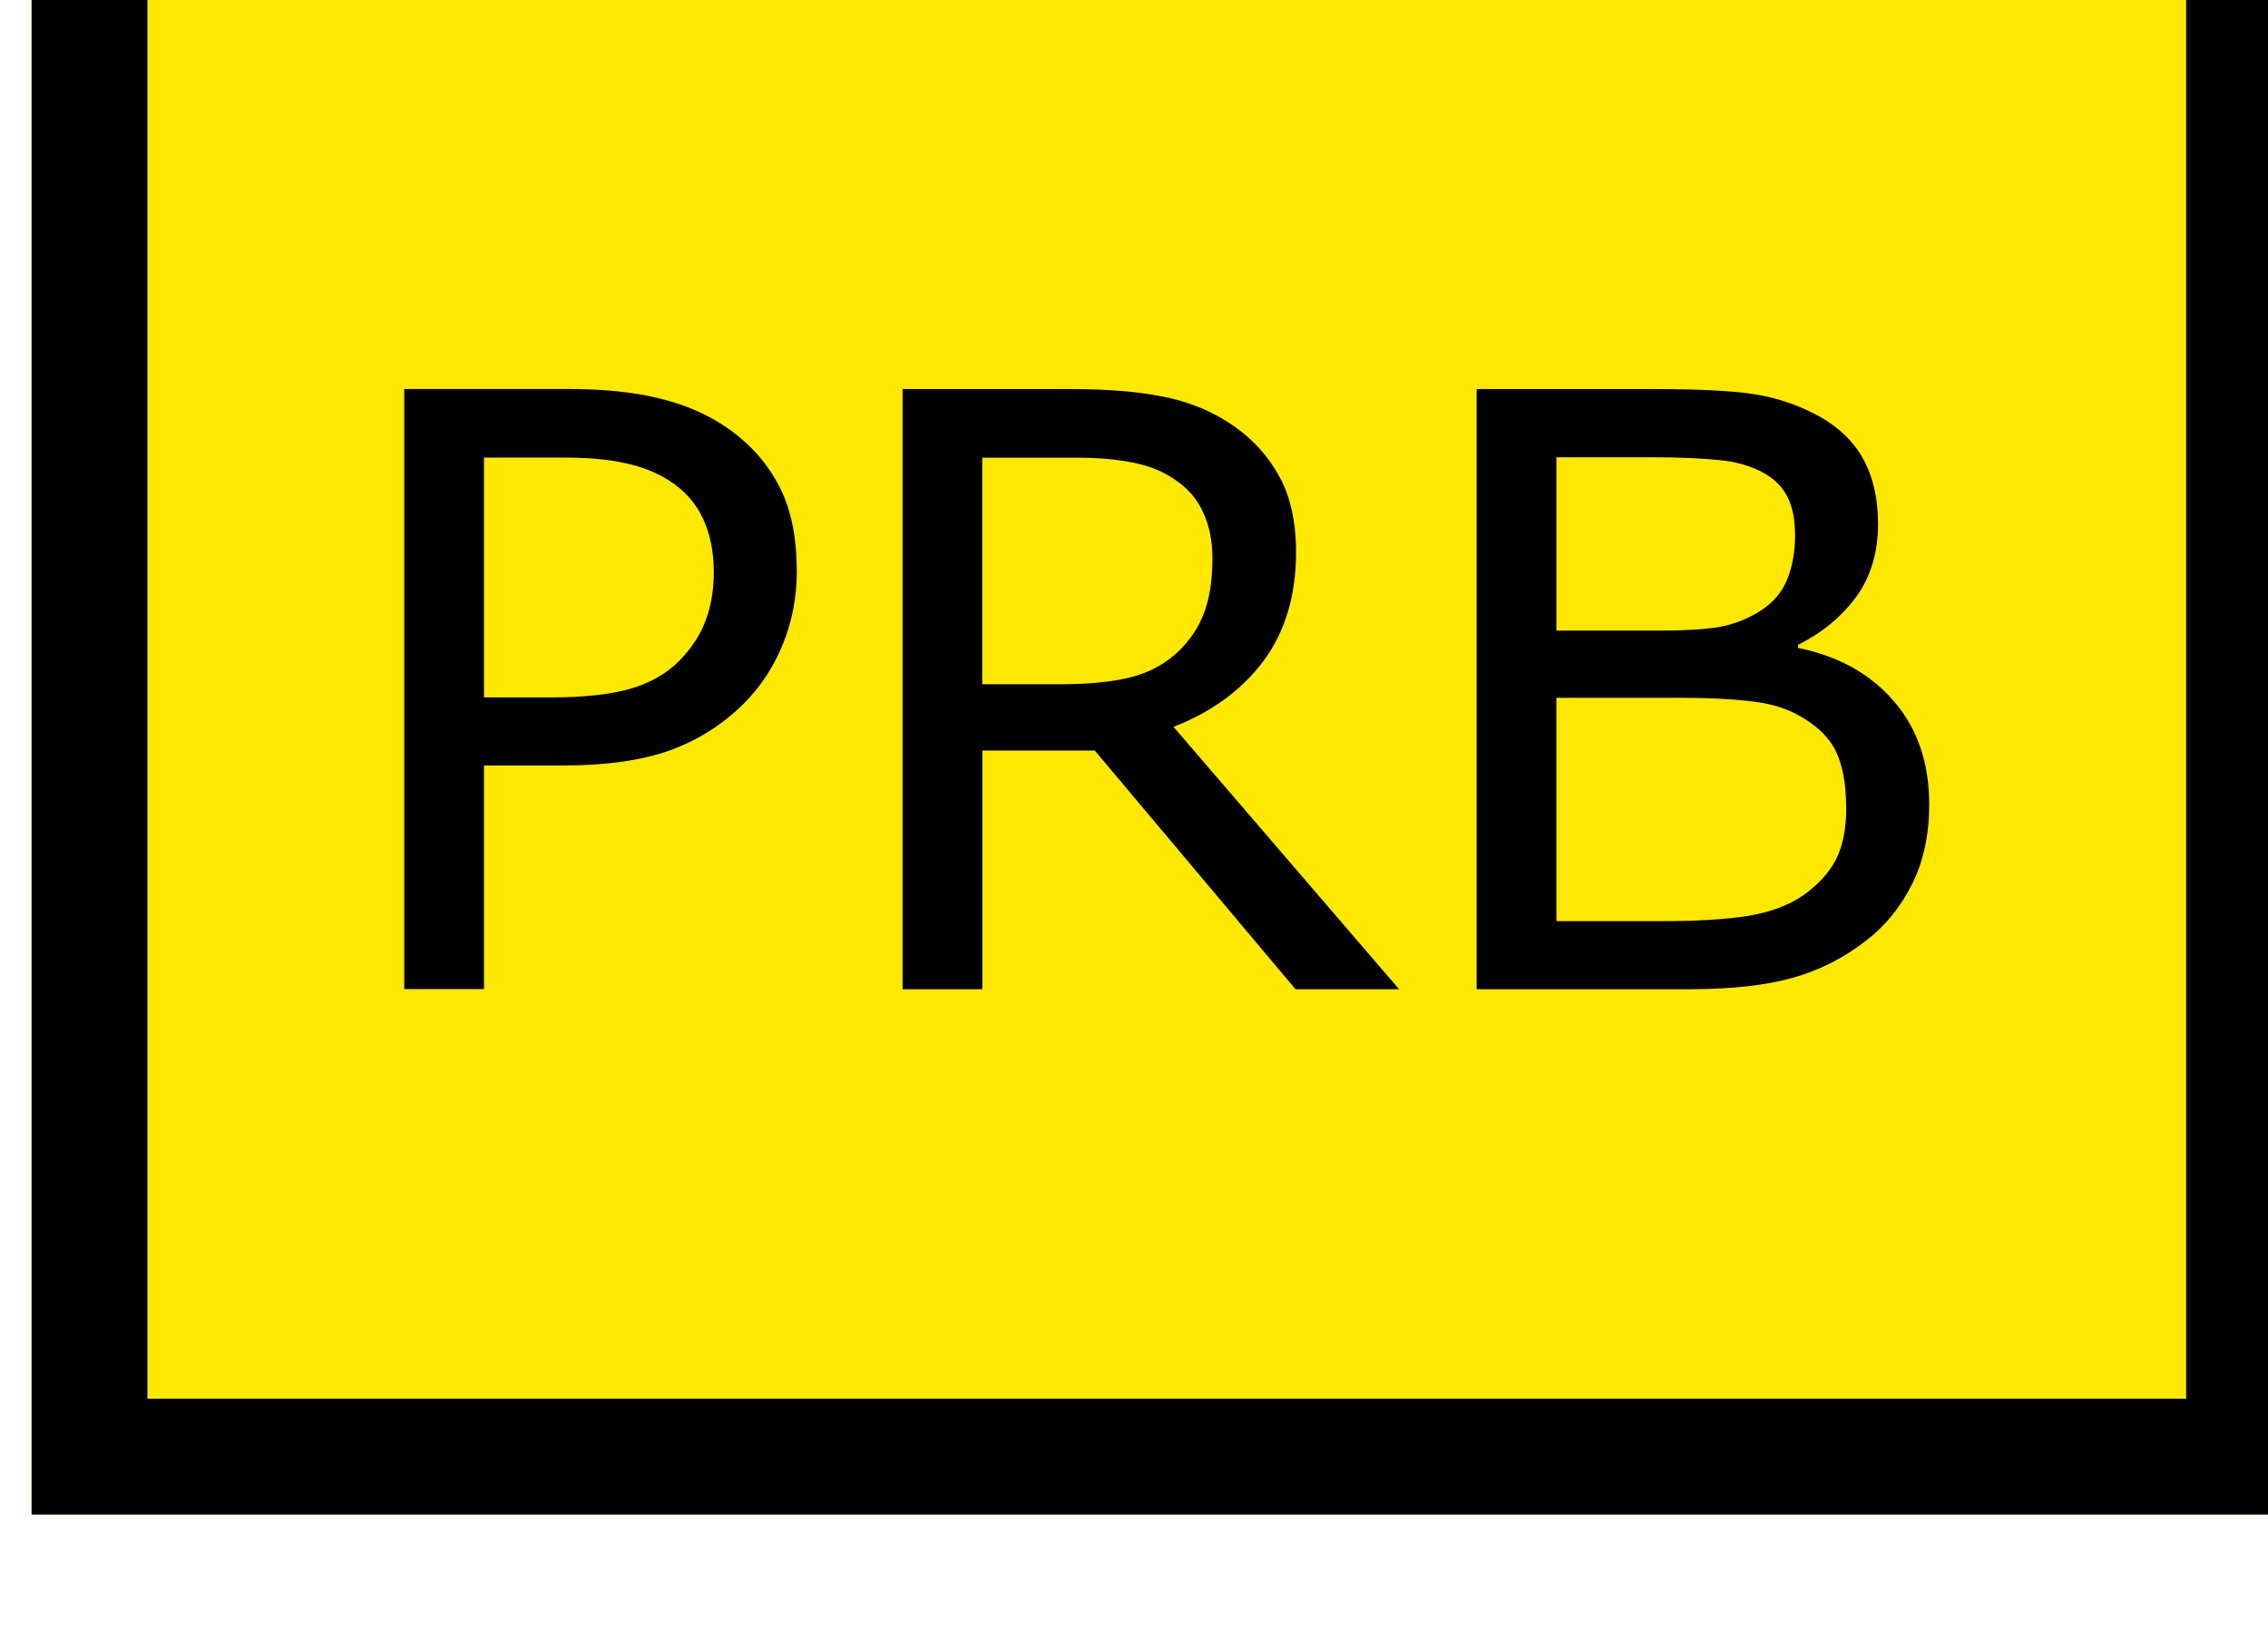 <?xml version="1.0" encoding="UTF-8" standalone="no"?>
<svg
   xmlns:dc="http://purl.org/dc/elements/1.1/"
   xmlns:cc="http://creativecommons.org/ns#"
   xmlns:rdf="http://www.w3.org/1999/02/22-rdf-syntax-ns#"
   xmlns:svg="http://www.w3.org/2000/svg"
   xmlns="http://www.w3.org/2000/svg"
   xmlns:sodipodi="http://sodipodi.sourceforge.net/DTD/sodipodi-0.dtd"
   xmlns:inkscape="http://www.inkscape.org/namespaces/inkscape"
   width="22"
   height="16"
   viewBox="0 0 5.821 4.233"
   version="1.1"
   id="svg12484"
   inkscape:version="1.0 (4035a4fb49, 2020-05-01)"
   sodipodi:docname="probBtn_1.svg">
  <defs
     id="defs12478" />
  <sodipodi:namedview
     id="base"
     pagecolor="#ffffff"
     bordercolor="#666666"
     borderopacity="1.0"
     inkscape:pageopacity="0"
     inkscape:pageshadow="2"
     inkscape:zoom="18.195372"
     inkscape:cx="-4.0100307"
     inkscape:cy="0.28952241"
     inkscape:document-units="mm"
     inkscape:current-layer="g12430"
     showgrid="false"
     fit-margin-top="0"
     fit-margin-left="0"
     fit-margin-right="0"
     fit-margin-bottom="0"
     inkscape:window-width="2560"
     inkscape:window-height="1377"
     inkscape:window-x="-8"
     inkscape:window-y="-8"
     inkscape:window-maximized="1"
     units="px"
     inkscape:document-rotation="0" />
  <g
     inkscape:label="Layer 1"
     inkscape:groupmode="layer"
     id="layer1"
     transform="translate(-87.434,-107.814)">
    <g
       transform="matrix(0.273,0,0,-0.273,12.503,432.851)"
       id="g12430"
       style="stroke-width:1.294">
      <path
         style="opacity:1;fill:#ffe900;fill-opacity:1;fill-rule:nonzero;stroke:#ff0202;stroke-width:0;stroke-linecap:square;stroke-linejoin:round;stroke-miterlimit:0;stroke-dasharray:none;stroke-dashoffset:0;stroke-opacity:1"
         d="m 274.769,1191.895 h 21.345 v -15.523 h -21.345 z"
         id="rect4528"
         inkscape:connector-curvature="0" />
      <g
         style="font-style:normal;font-variant:normal;font-weight:normal;font-stretch:normal;font-size:5.174px;line-height:125%;font-family:sans-serif;-inkscape-font-specification:'sans-serif, Normal';font-variant-ligatures:normal;font-variant-position:normal;font-variant-caps:normal;font-variant-numeric:normal;font-variant-alternates:normal;font-variant-east-asian:normal;font-feature-settings:normal;font-variation-settings:normal;text-indent:0;text-align:start;text-decoration:none;text-decoration-line:none;text-decoration-style:solid;text-decoration-color:#000000;letter-spacing:0px;word-spacing:0px;text-transform:none;writing-mode:lr-tb;direction:ltr;text-orientation:mixed;dominant-baseline:auto;baseline-shift:baseline;text-anchor:start;white-space:normal;shape-padding:0;shape-margin:0;opacity:1;vector-effect:none;fill:#000000;fill-opacity:1;stroke:none;stroke-width:0.97px;stroke-linecap:butt;stroke-linejoin:miter;stroke-miterlimit:4;stroke-dasharray:none;stroke-dashoffset:0;stroke-opacity:1;stop-color:#000000;stop-opacity:1"
         id="text840"
         transform="scale(1,-1)"
         aria-label="PRB">
        <path
           id="path842"
           style="font-style:normal;font-variant:normal;font-weight:normal;font-stretch:normal;font-size:7.762px;font-family:sans-serif;-inkscape-font-specification:'sans-serif, Normal';font-variant-ligatures:normal;font-variant-caps:normal;font-variant-numeric:normal;font-variant-east-asian:normal;stroke-width:0.97px"
           d="m 281.964,-1185.249 q 0,0.375 -0.133,0.697 -0.129,0.318 -0.364,0.553 -0.292,0.292 -0.69,0.44 -0.398,0.144 -1.004,0.144 h -0.75 v 2.103 h -0.75 v -5.643 h 1.531 q 0.508,0 0.86,0.087 0.352,0.083 0.625,0.265 0.322,0.216 0.496,0.538 0.178,0.322 0.178,0.815 z m -0.781,0.019 q 0,-0.292 -0.102,-0.508 -0.102,-0.216 -0.311,-0.352 -0.182,-0.117 -0.417,-0.167 -0.231,-0.053 -0.587,-0.053 h -0.743 v 2.255 h 0.633 q 0.455,0 0.739,-0.08 0.284,-0.083 0.462,-0.262 0.178,-0.182 0.25,-0.383 0.076,-0.201 0.076,-0.451 z" />
        <path
           id="path844"
           style="font-style:normal;font-variant:normal;font-weight:normal;font-stretch:normal;font-size:7.762px;font-family:sans-serif;-inkscape-font-specification:'sans-serif, Normal';font-variant-ligatures:normal;font-variant-caps:normal;font-variant-numeric:normal;font-variant-east-asian:normal;stroke-width:0.97px"
           d="m 287.626,-1181.311 h -0.974 l -1.887,-2.244 h -1.057 v 2.244 h -0.75 v -5.643 h 1.58 q 0.512,0 0.853,0.068 0.341,0.064 0.614,0.235 0.307,0.193 0.478,0.489 0.174,0.292 0.174,0.743 0,0.61 -0.307,1.023 -0.307,0.409 -0.845,0.618 z m -1.755,-4.055 q 0,-0.243 -0.087,-0.428 -0.083,-0.19 -0.28,-0.318 -0.163,-0.11 -0.387,-0.152 -0.224,-0.045 -0.527,-0.045 h -0.883 v 2.13 h 0.758 q 0.356,0 0.622,-0.061 0.265,-0.064 0.451,-0.235 0.171,-0.159 0.25,-0.364 0.083,-0.208 0.083,-0.527 z" />
        <path
           id="path846"
           style="font-style:normal;font-variant:normal;font-weight:normal;font-stretch:normal;font-size:7.762px;font-family:sans-serif;-inkscape-font-specification:'sans-serif, Normal';font-variant-ligatures:normal;font-variant-caps:normal;font-variant-numeric:normal;font-variant-east-asian:normal;stroke-width:0.97px"
           d="m 292.61,-1183.047 q 0,0.421 -0.159,0.743 -0.159,0.322 -0.428,0.531 -0.318,0.25 -0.701,0.356 -0.379,0.106 -0.966,0.106 h -2.001 v -5.643 h 1.671 q 0.618,0 0.925,0.046 0.307,0.045 0.587,0.19 0.311,0.163 0.451,0.421 0.14,0.254 0.14,0.61 0,0.402 -0.205,0.686 -0.205,0.28 -0.546,0.451 v 0.03 q 0.572,0.117 0.902,0.504 0.33,0.383 0.33,0.97 z m -1.262,-2.543 q 0,-0.205 -0.068,-0.345 -0.068,-0.14 -0.22,-0.227 -0.178,-0.102 -0.432,-0.125 -0.254,-0.026 -0.629,-0.026 h -0.894 v 1.63 h 0.97 q 0.352,0 0.561,-0.034 0.208,-0.038 0.387,-0.152 0.178,-0.114 0.25,-0.292 0.076,-0.182 0.076,-0.428 z m 0.481,2.573 q 0,-0.341 -0.102,-0.542 -0.102,-0.201 -0.371,-0.341 -0.182,-0.095 -0.443,-0.121 -0.258,-0.03 -0.629,-0.03 h -1.179 v 2.1 h 0.993 q 0.493,0 0.807,-0.049 0.315,-0.053 0.515,-0.19 0.212,-0.148 0.311,-0.337 0.099,-0.19 0.099,-0.489 z" />
      </g>
      <path
         style="opacity:1;fill:none;fill-opacity:1;fill-rule:nonzero;stroke:#000000;stroke-width:1.089;stroke-linecap:square;stroke-linejoin:miter;stroke-miterlimit:6.1;stroke-dasharray:none;stroke-dashoffset:0;stroke-opacity:1"
         d="m 275.314,1191.35 h 20.256 v -14.434 h -20.256 z"
         id="rect819"
         inkscape:connector-curvature="0" />
    </g>
  </g>
</svg>
